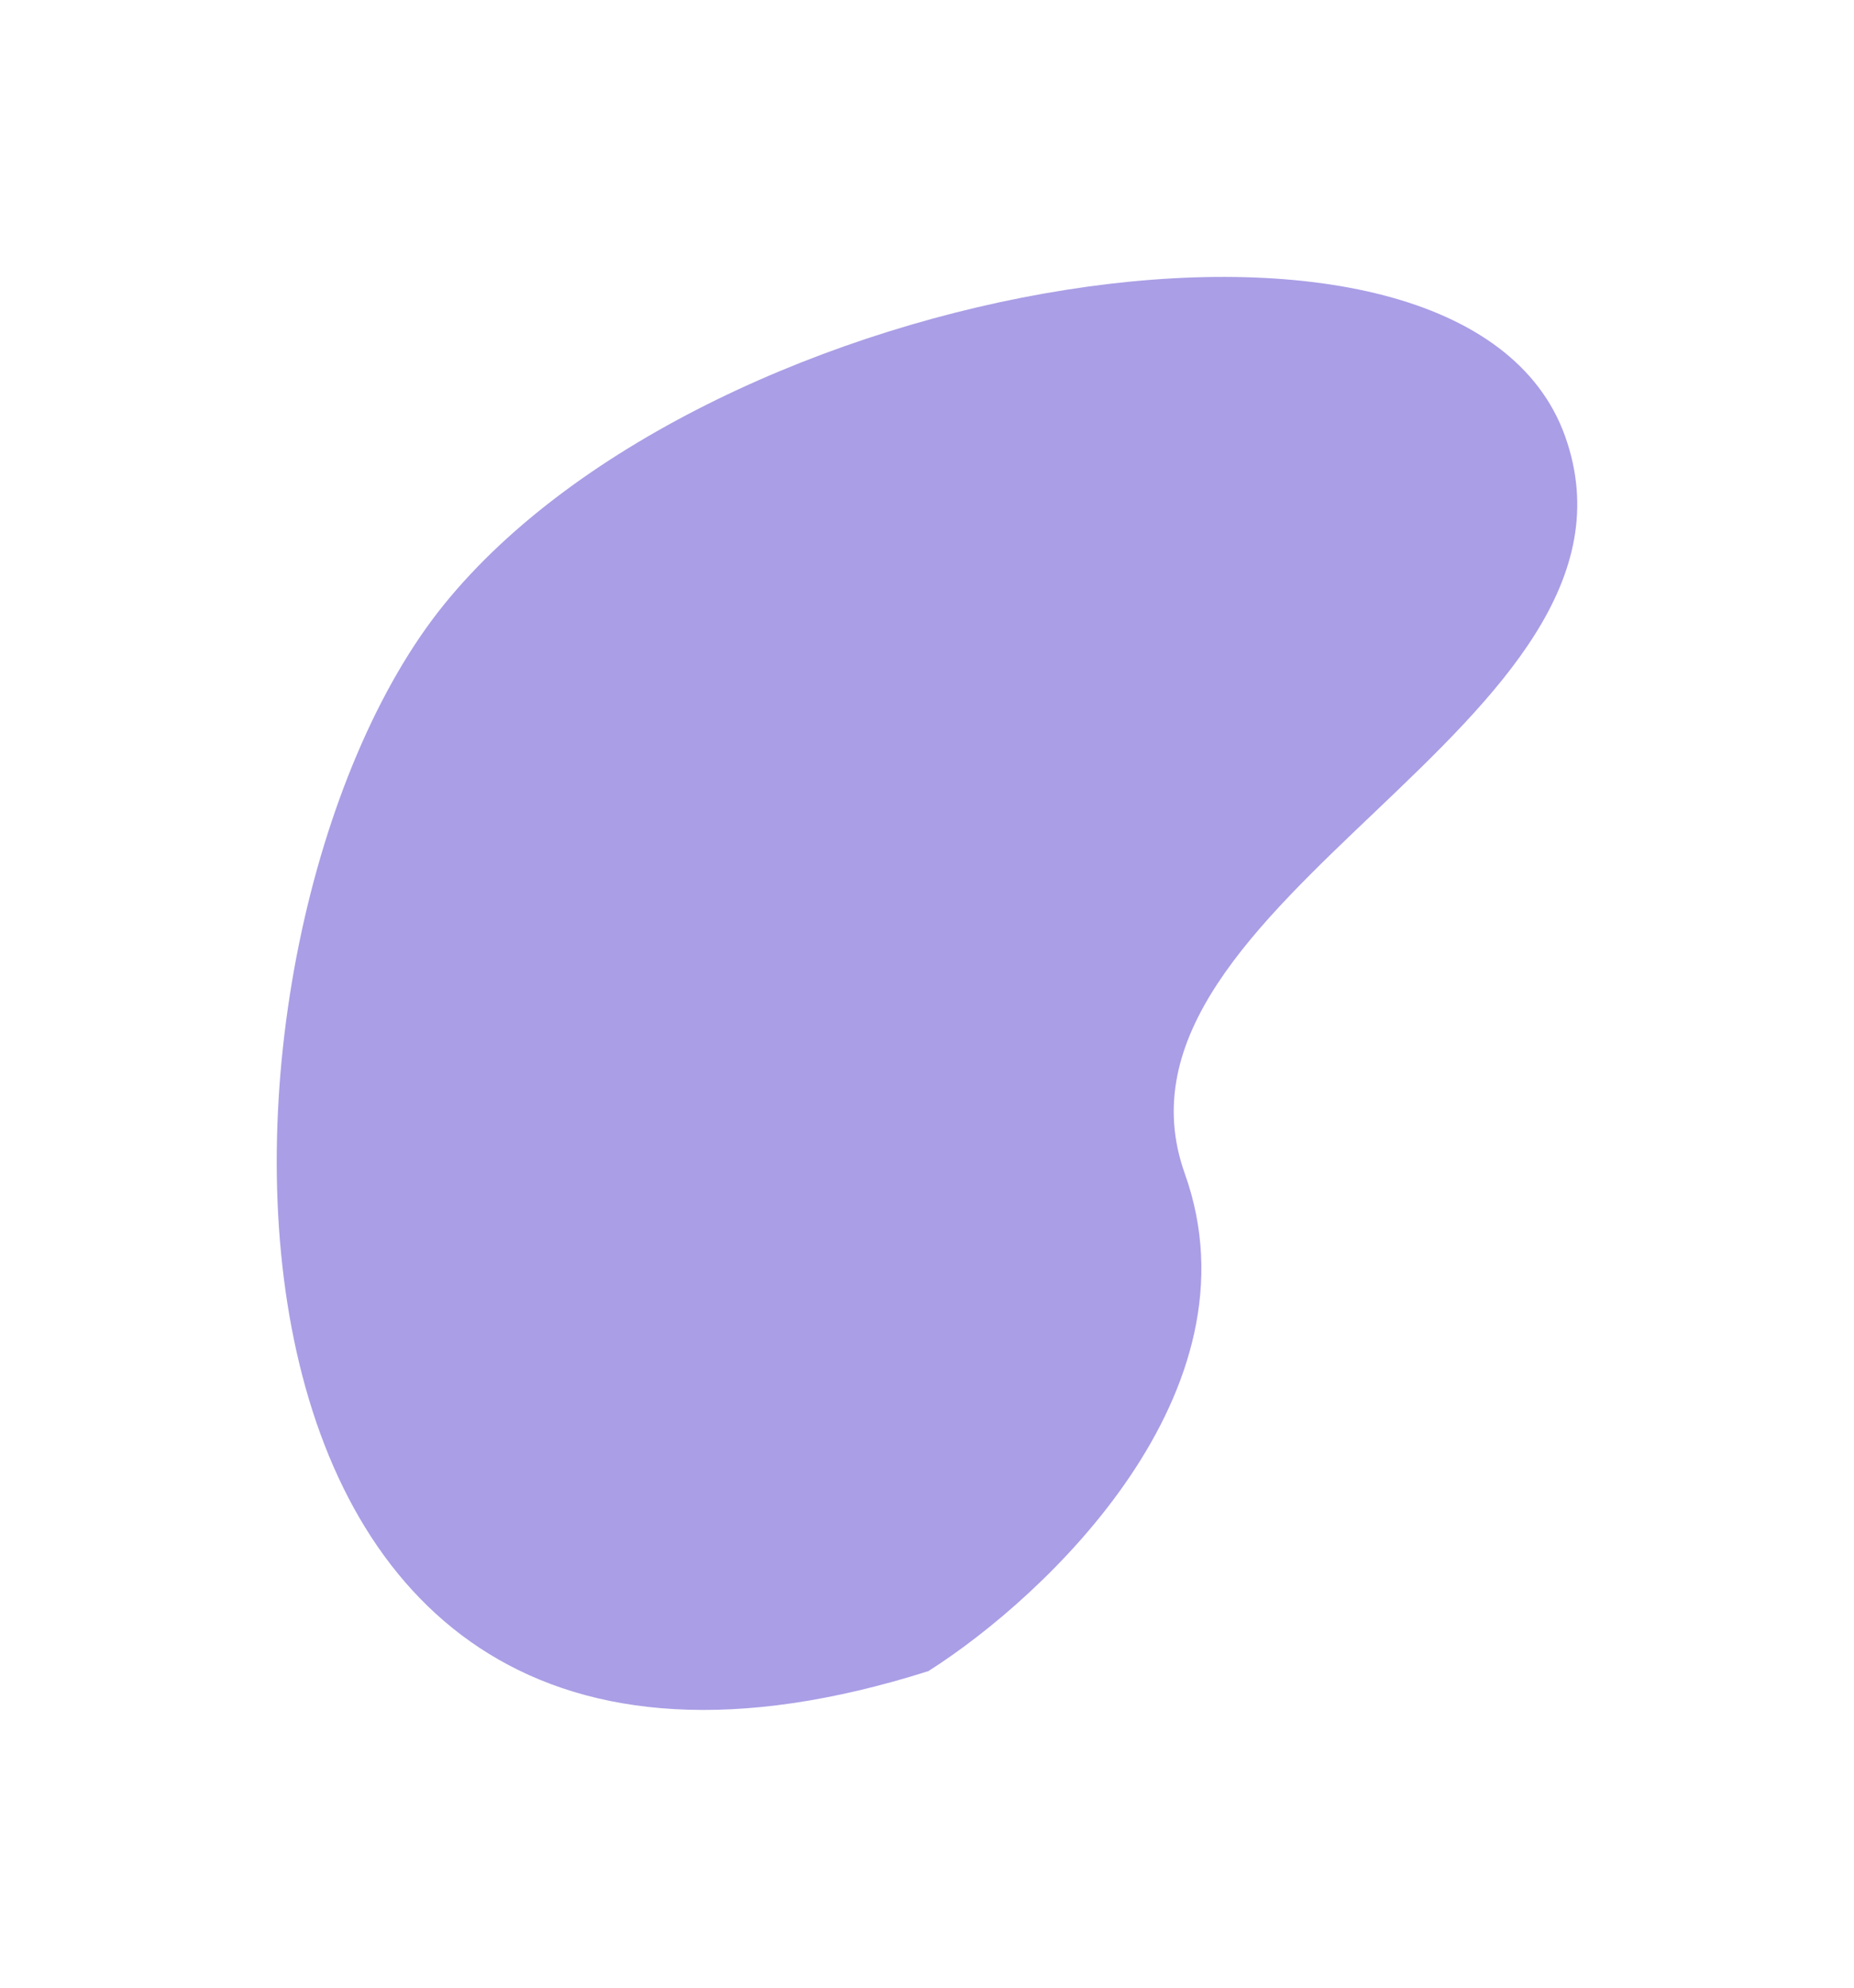 <svg width="1340" height="1436" viewBox="0 0 1340 1436" fill="none" xmlns="http://www.w3.org/2000/svg">
<g opacity="0.6" filter="url(#filter0_f_55_1287)">
<path d="M856.347 847.764C912.717 1005.51 756.245 1153.03 670.962 1207.07C112.178 1384.22 129.084 673.187 321.004 436.553C512.925 199.919 1057.15 107.907 1131.18 315.08C1205.22 522.253 785.884 650.586 856.347 847.764Z" fill="#725DD6"/>
</g>
<defs>
<filter id="filter0_f_55_1287" x="0" y="-3.05198e-05" width="1340" height="1435.12" filterUnits="userSpaceOnUse" color-interpolation-filters="sRGB">
<feFlood flood-opacity="0" result="BackgroundImageFix"/>
<feBlend mode="normal" in="SourceGraphic" in2="BackgroundImageFix" result="shape"/>
<feGaussianBlur stdDeviation="100" result="effect1_foregroundBlur_55_1287"/>
</filter>
</defs>
</svg>
